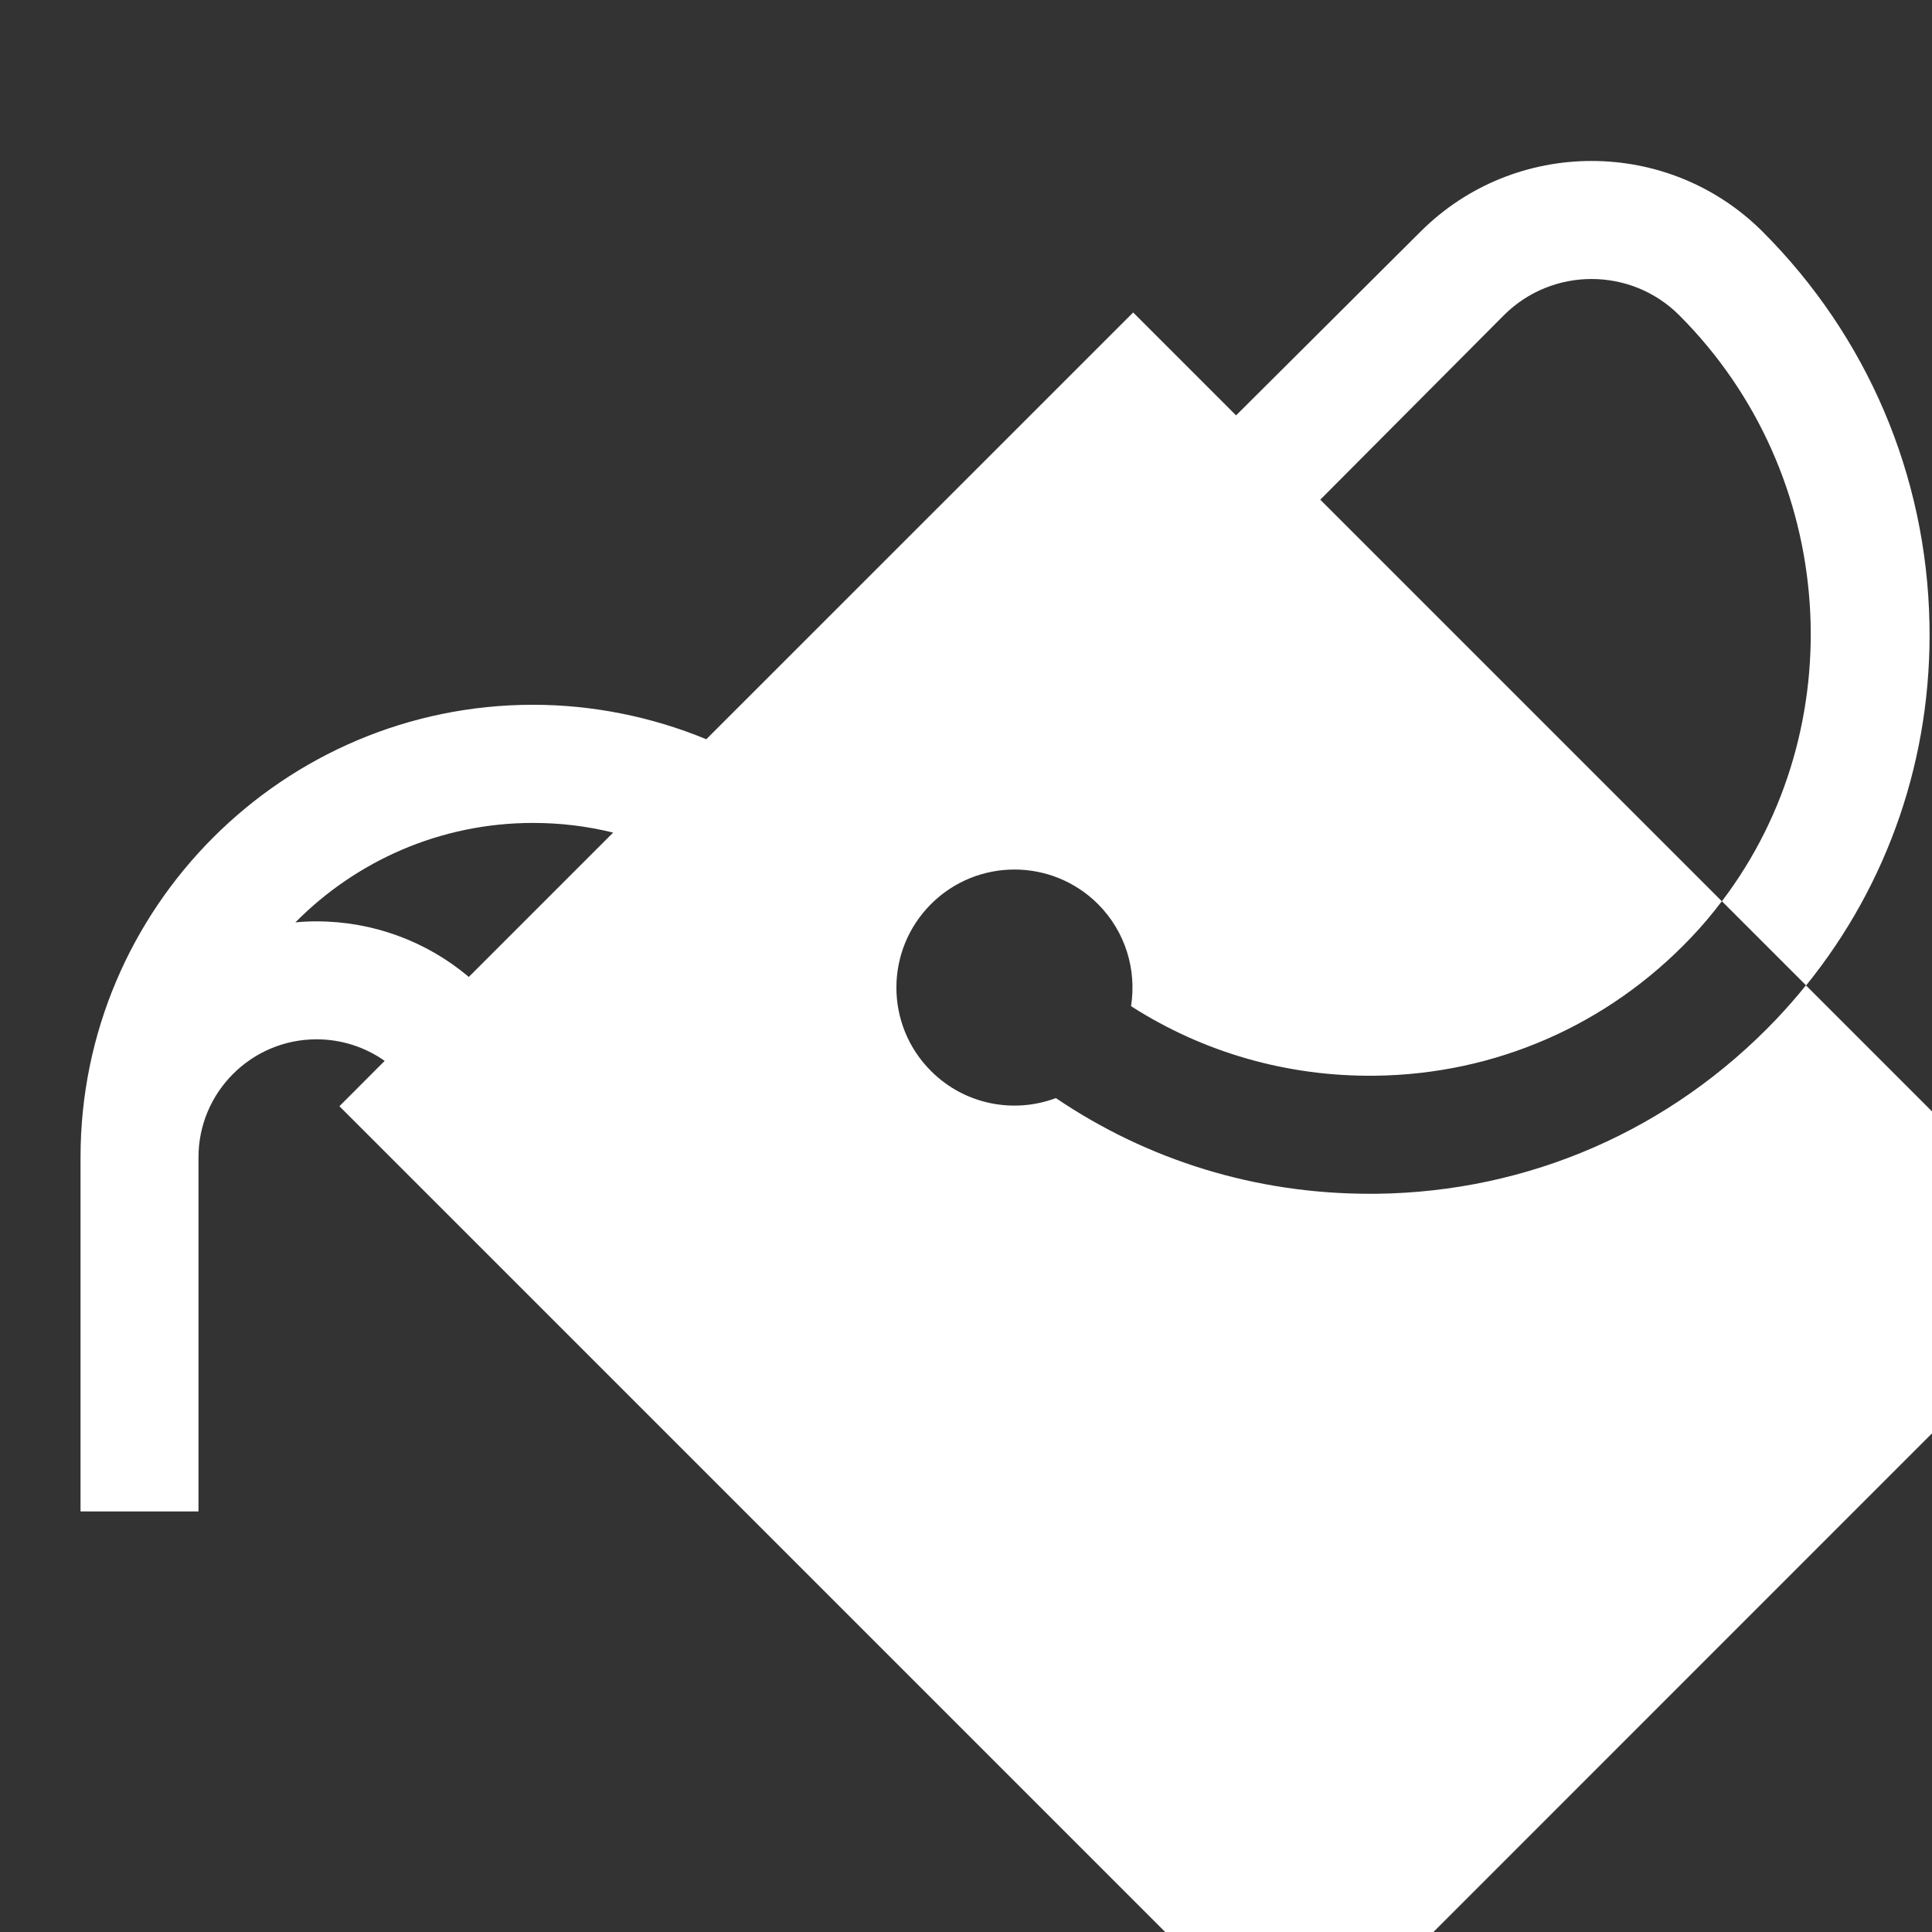 <svg xmlns="http://www.w3.org/2000/svg" width="19" height="19" viewBox="0 0 19 19">
    <rect x="0" y="0" width="19" height="19" fill="#333333" stroke="none"/>
    <path fill="#FFF" d="M17.76 9.69c-.092.115-.19.226-.291.333-1.037 1.089-2.433 1.699-3.932 1.717h-.07c-1.115 0-2.178-.328-3.083-.941-.413.155-.896.066-1.228-.266-.454-.453-.454-1.188 0-1.642.453-.453 1.188-.453 1.642 0 .273.274.381.65.325 1.004.71.455 1.536.694 2.4.684 1.183-.014 2.286-.496 3.105-1.356.11-.115.211-.235.305-.36l-3.949-3.949L14.79 3.1c.475-.475 1.249-.475 1.724 0 1.565 1.565 1.716 4.058.42 5.763l.828.828c.811-1.002 1.24-2.251 1.213-3.563-.029-1.454-.612-2.82-1.64-3.849-.928-.928-2.438-.928-3.366 0l-1.813 1.806-1.012-1.012L6.946 7.27c-.537-.222-1.12-.339-1.704-.339-2.454 0-4.45 1.997-4.45 4.45v3.483h1.16v-3.483c0-.64.521-1.16 1.161-1.16.244 0 .477.076.67.212l-.445.446 9.44 9.44 7.805-7.806-2.822-2.822zM4.61 9.607c-.414-.349-.941-.546-1.497-.546-.07 0-.14.003-.208.01.596-.603 1.424-.978 2.337-.978.27 0 .533.032.788.095l-1.42 1.42z"/>
</svg>
